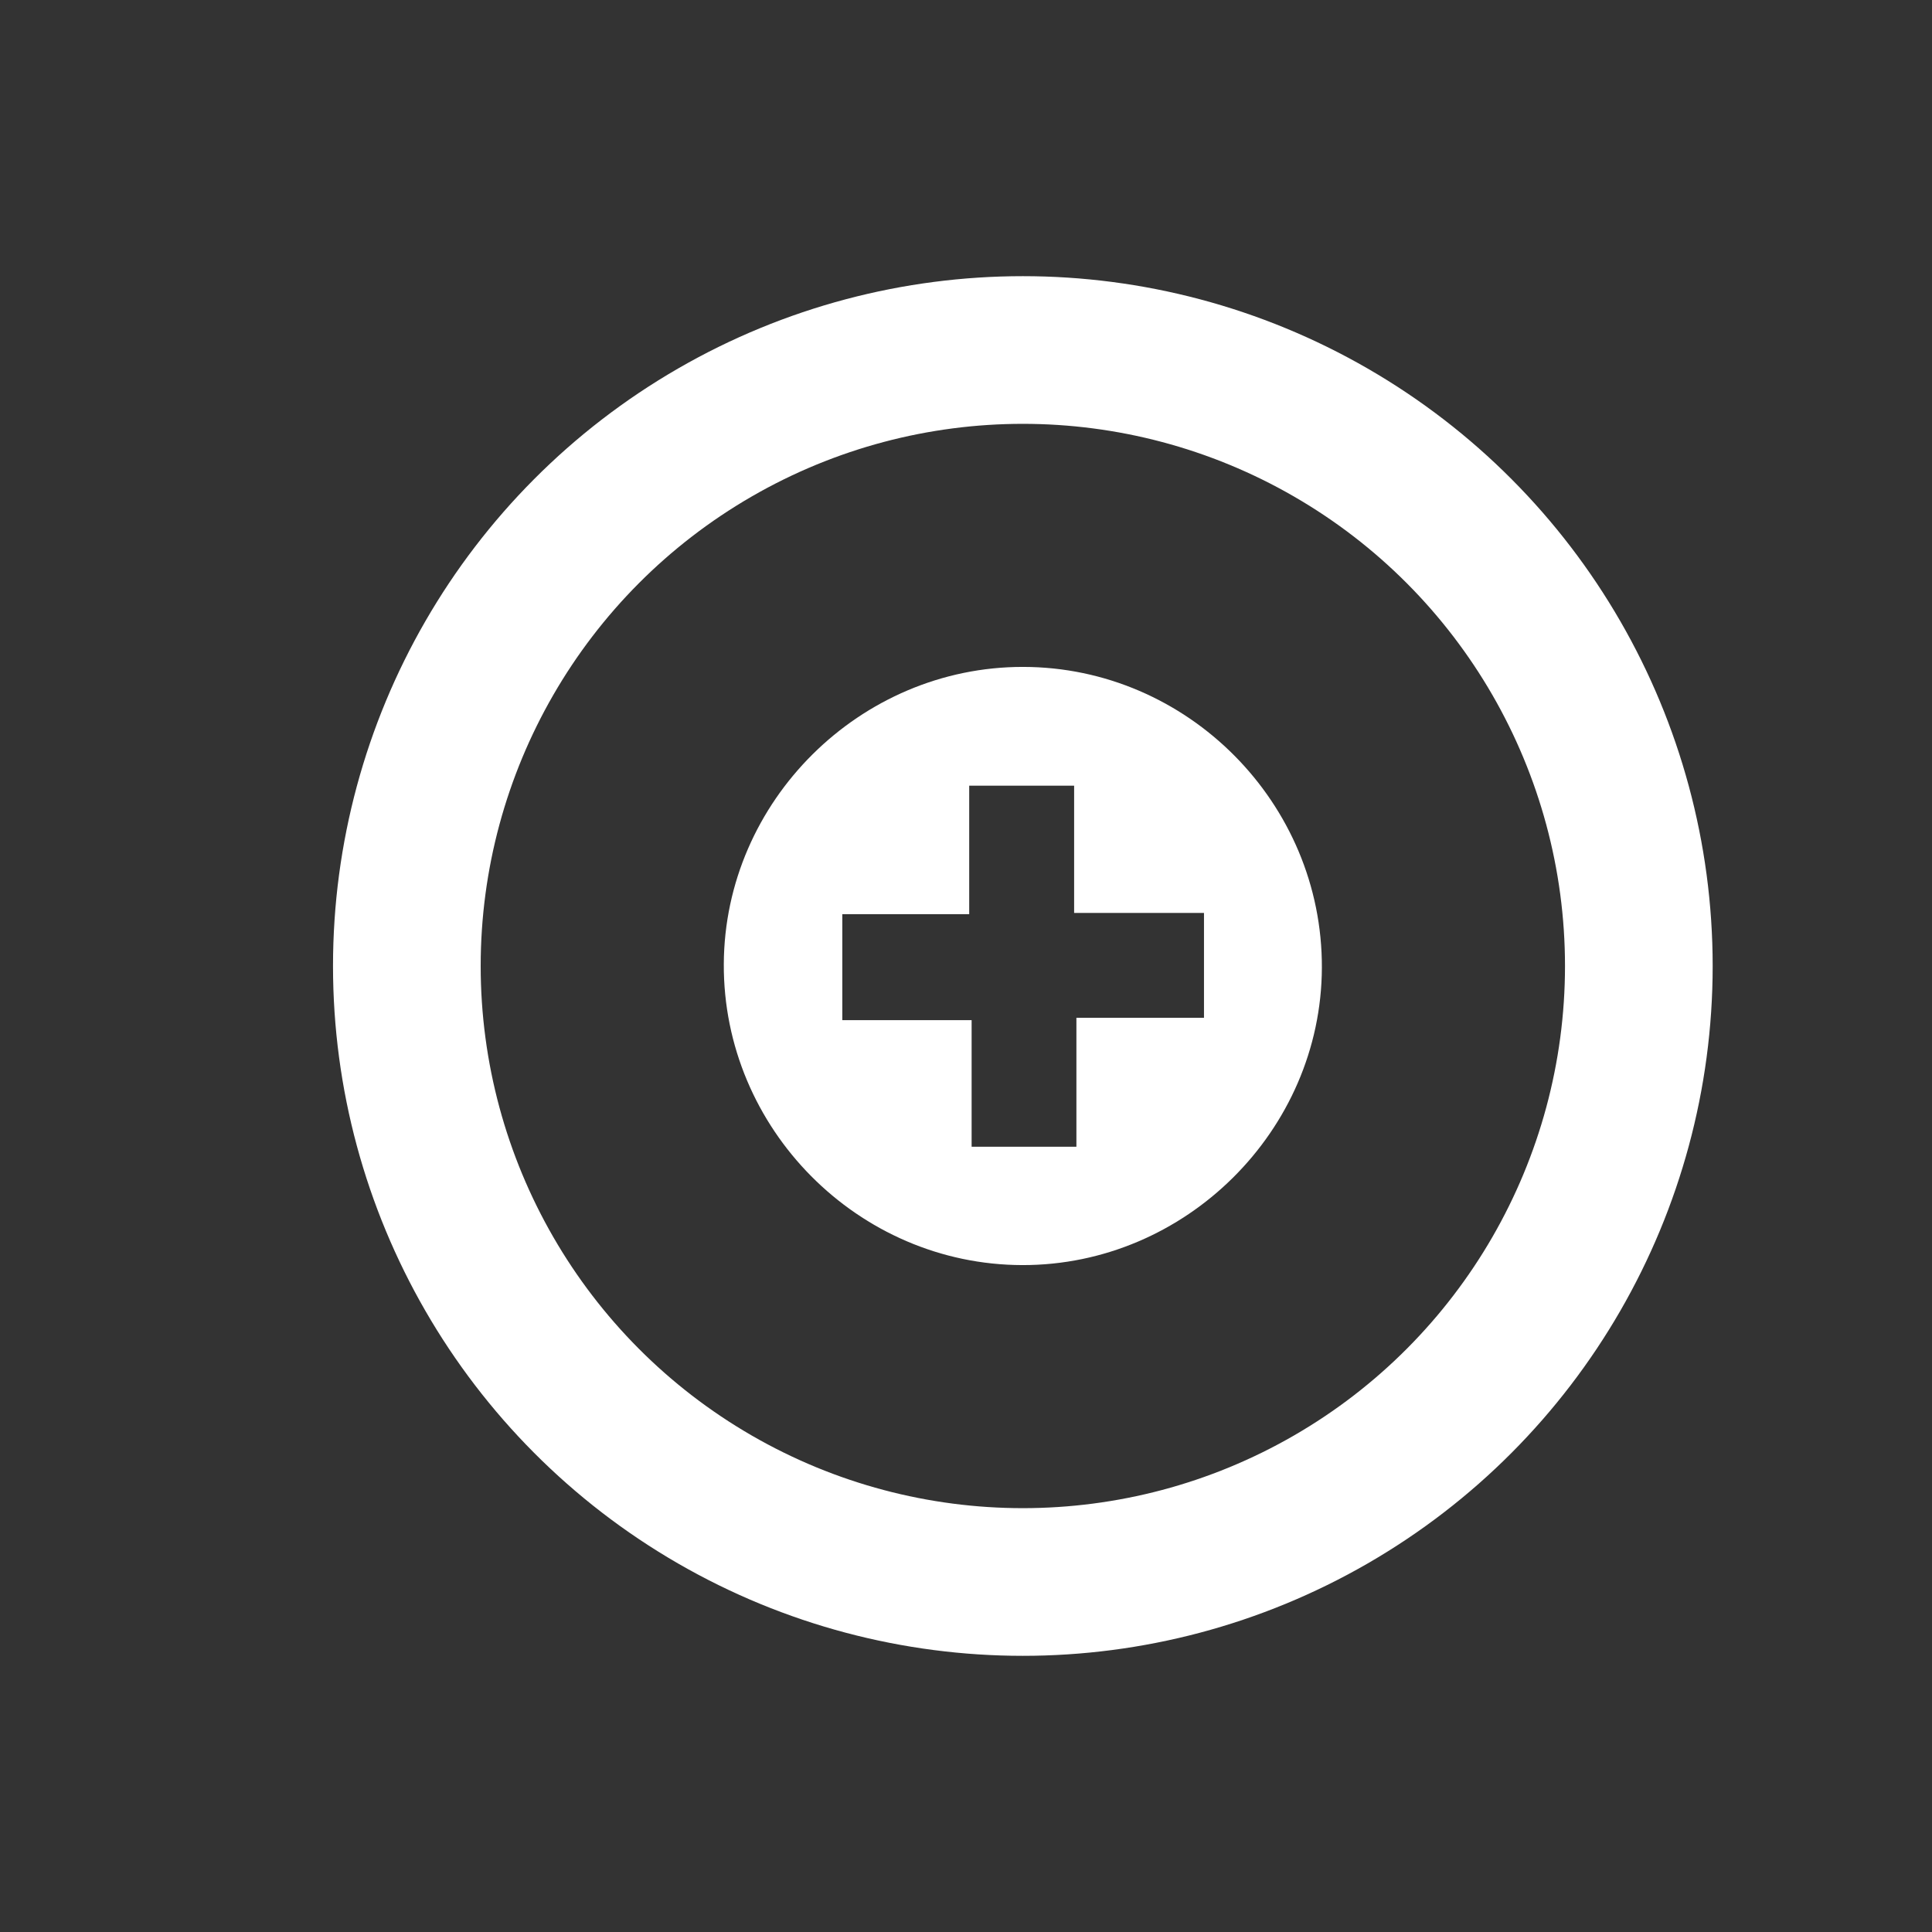 <?xml version="1.0" encoding="utf-8"?>
<!-- Generator: Adobe Illustrator 16.0.0, SVG Export Plug-In . SVG Version: 6.00 Build 0)  -->
<!DOCTYPE svg PUBLIC "-//W3C//DTD SVG 1.1//EN" "http://www.w3.org/Graphics/SVG/1.1/DTD/svg11.dtd">
<svg version="1.1" id="Layer_1" xmlns="http://www.w3.org/2000/svg" xmlns:xlink="http://www.w3.org/1999/xlink" x="0px" y="0px"
	 width="850.39px" height="850.39px" viewBox="0 0 850.39 850.39" enable-background="new 0 0 850.39 850.39" xml:space="preserve">
<rect x="0" y="0" width="850.39" height="850.39" fill="#333333" stroke="none"/>
<path fill-rule="evenodd" clip-rule="evenodd" fill="#FFFFFF" d="M450.077,556.843c-72.333-0.092-131.83-60.059-131.487-132.53
	c0.338-71.672,59.971-130.852,131.764-130.766c72.385,0.088,131.789,59.936,131.484,132.471
	C581.54,497.644,521.827,556.931,450.077,556.843z M529.949,447.991c0-16.253,0-30.405,0-46.147c-18.996,0-37.301,0-57.161,0
	c0-19.891,0-38.199,0-56.014c-16.134,0-30.639,0-46.183,0c0,19.068,0,37.02,0,56.541c-19.361,0-37.663,0-55.853,0
	c0,16.127,0,30.607,0,46.657c19.306,0,37.626,0,56.918,0c0,19.527,0,37.479,0,55.729c15.576,0,30.063,0,46.122,0
	c0-19.145,0-37.453,0-56.766C493.31,447.991,511.268,447.991,529.949,447.991z"/>
<circle fill-rule="evenodd" clip-rule="evenodd" fill="none" stroke="#FFFFFF" stroke-width="65" stroke-miterlimit="10" cx="450.214" cy="425.195" r="271.136"/>
</svg>
